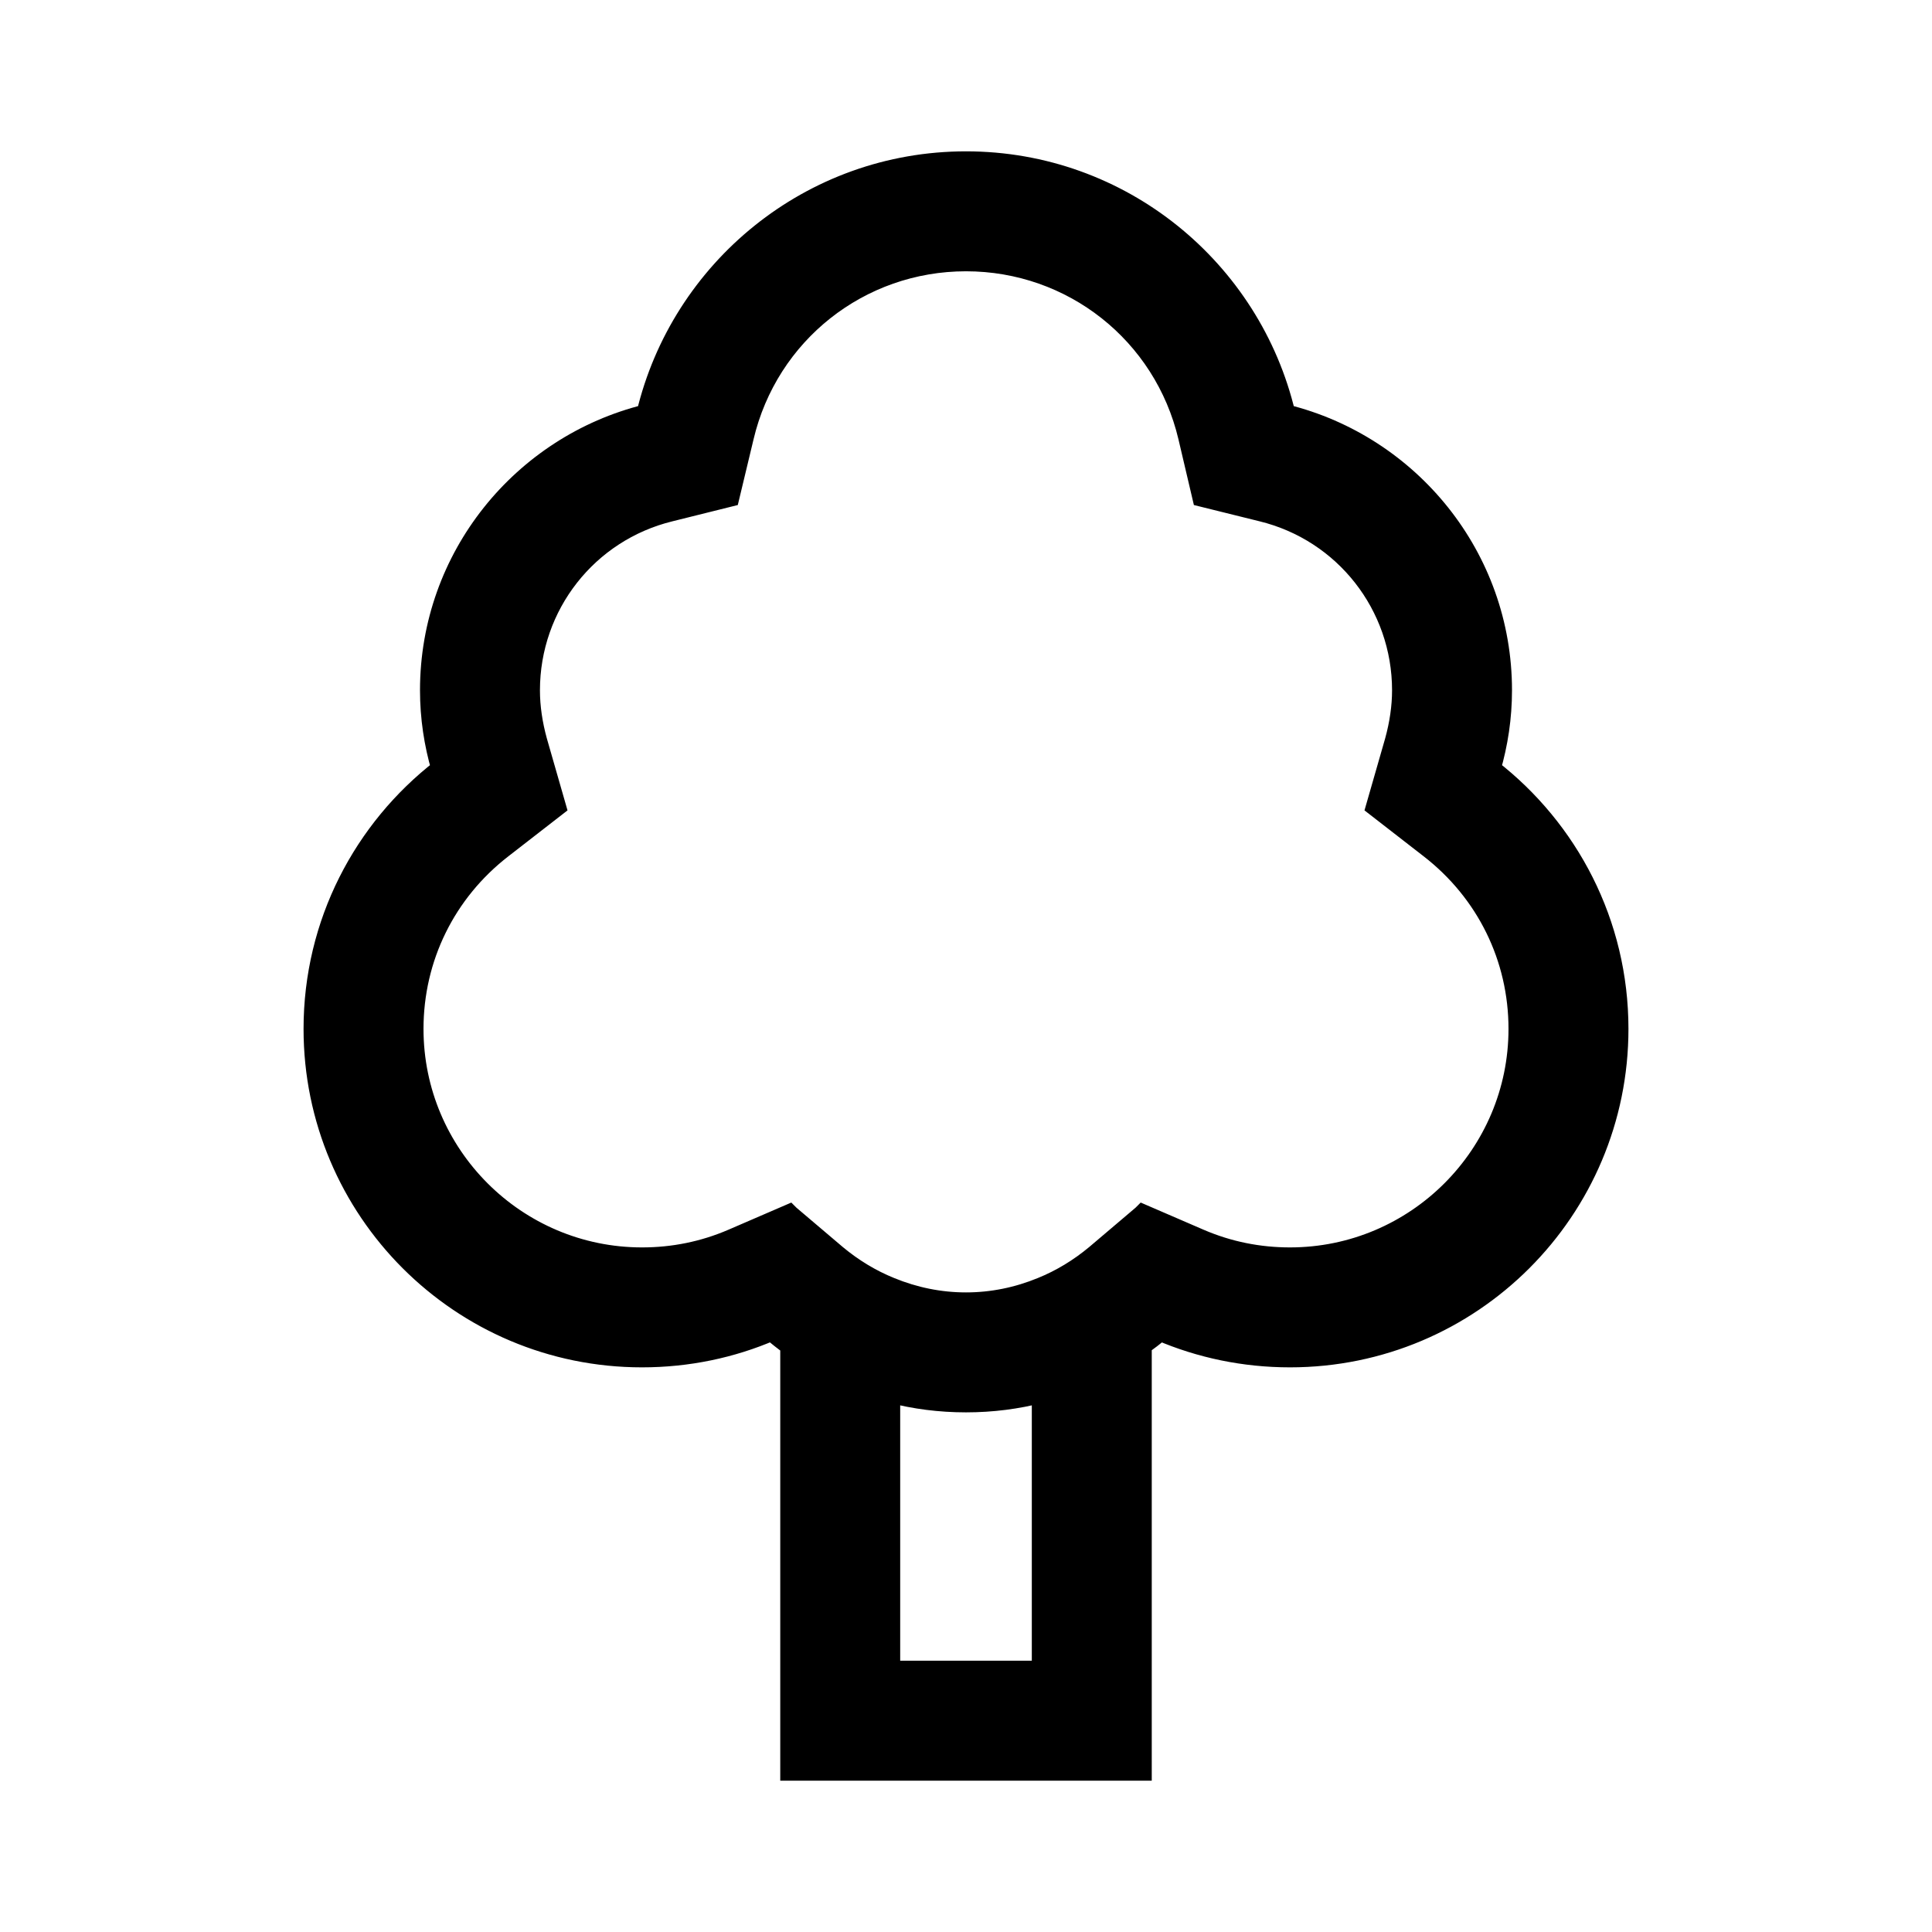 <!DOCTYPE svg PUBLIC "-//W3C//DTD SVG 1.1//EN" "http://www.w3.org/Graphics/SVG/1.1/DTD/svg11.dtd">
<!-- Uploaded to: SVG Repo, www.svgrepo.com, Transformed by: SVG Repo Mixer Tools -->
<svg version="1.1" id="_x32_" xmlns="http://www.w3.org/2000/svg" xmlns:xlink="http://www.w3.org/1999/xlink" width="149px" height="149px" viewBox="-51.2 -51.2 614.40 614.40" xml:space="preserve" fill="#000000" stroke="#000000" stroke-width="6.144">
<g id="SVGRepo_bgCarrier" stroke-width="0"/>
<g id="SVGRepo_tracerCarrier" stroke-linecap="round" stroke-linejoin="round"/>
<g id="SVGRepo_iconCarrier"> <style type="text/css">  .st0{fill:#000000;}  </style> <g> <path class="st0" d="M422.969,193.281c2.313-7.922,3.594-16.313,3.594-24.969c0-42.469-29.375-78.063-68.875-87.844 C346.813,34.406,305.438,0,256,0s-90.813,34.406-101.75,80.469c-39.438,9.781-68.813,45.375-68.813,87.844 c0,8.656,1.281,17.047,3.594,24.969C64.313,212.469,48.406,242.313,48.406,276c0,57.75,46.781,104.563,104.563,104.563 c14.625,0,28.563-2.969,41.188-8.406c1.922,1.594,3.844,3.125,5.844,4.563V512h112V376.641c2-1.438,3.922-2.891,5.75-4.484 c12.719,5.438,26.656,8.406,41.281,8.406c57.781,0,104.563-46.813,104.563-104.563 C463.594,242.313,447.688,212.469,422.969,193.281z M280,480h-48v-88.156c7.688,2,15.688,3.031,24,3.031s16.313-1.031,24-3.031V480 z M359.031,348.563c-9.906,0-19.5-1.922-28.625-5.844l-18.156-7.844l-0.25,0.25l-14.875,12.625 c-5.203,4.328-10.969,7.844-17.125,10.328c-7.594,3.125-15.688,4.797-24,4.797s-16.406-1.672-24-4.797 c-6.156-2.484-11.922-6-17.125-10.328L200,335.125l-0.25-0.25l-18.156,7.844c-9.125,3.922-18.719,5.844-28.625,5.844 c-40,0-72.563-32.563-72.563-72.563c0-22.563,10.234-43.438,28.234-57.359l17.109-13.281l-6-20.891 c-1.5-5.438-2.313-10.875-2.313-16.156c0-26.953,18.313-50.313,44.484-56.719l18.953-4.719l4.563-19.031 C193.188,54.969,222.25,32,256,32s62.813,22.969,70.563,55.844l4.469,19.031l19.047,4.719 c26.172,6.406,44.484,29.766,44.484,56.719c0,5.281-0.813,10.719-2.313,16.156l-6,20.891l17.109,13.281 c18,13.922,28.234,34.797,28.234,57.359C431.594,316,399.031,348.563,359.031,348.563z"/> </g> </g>
</svg>